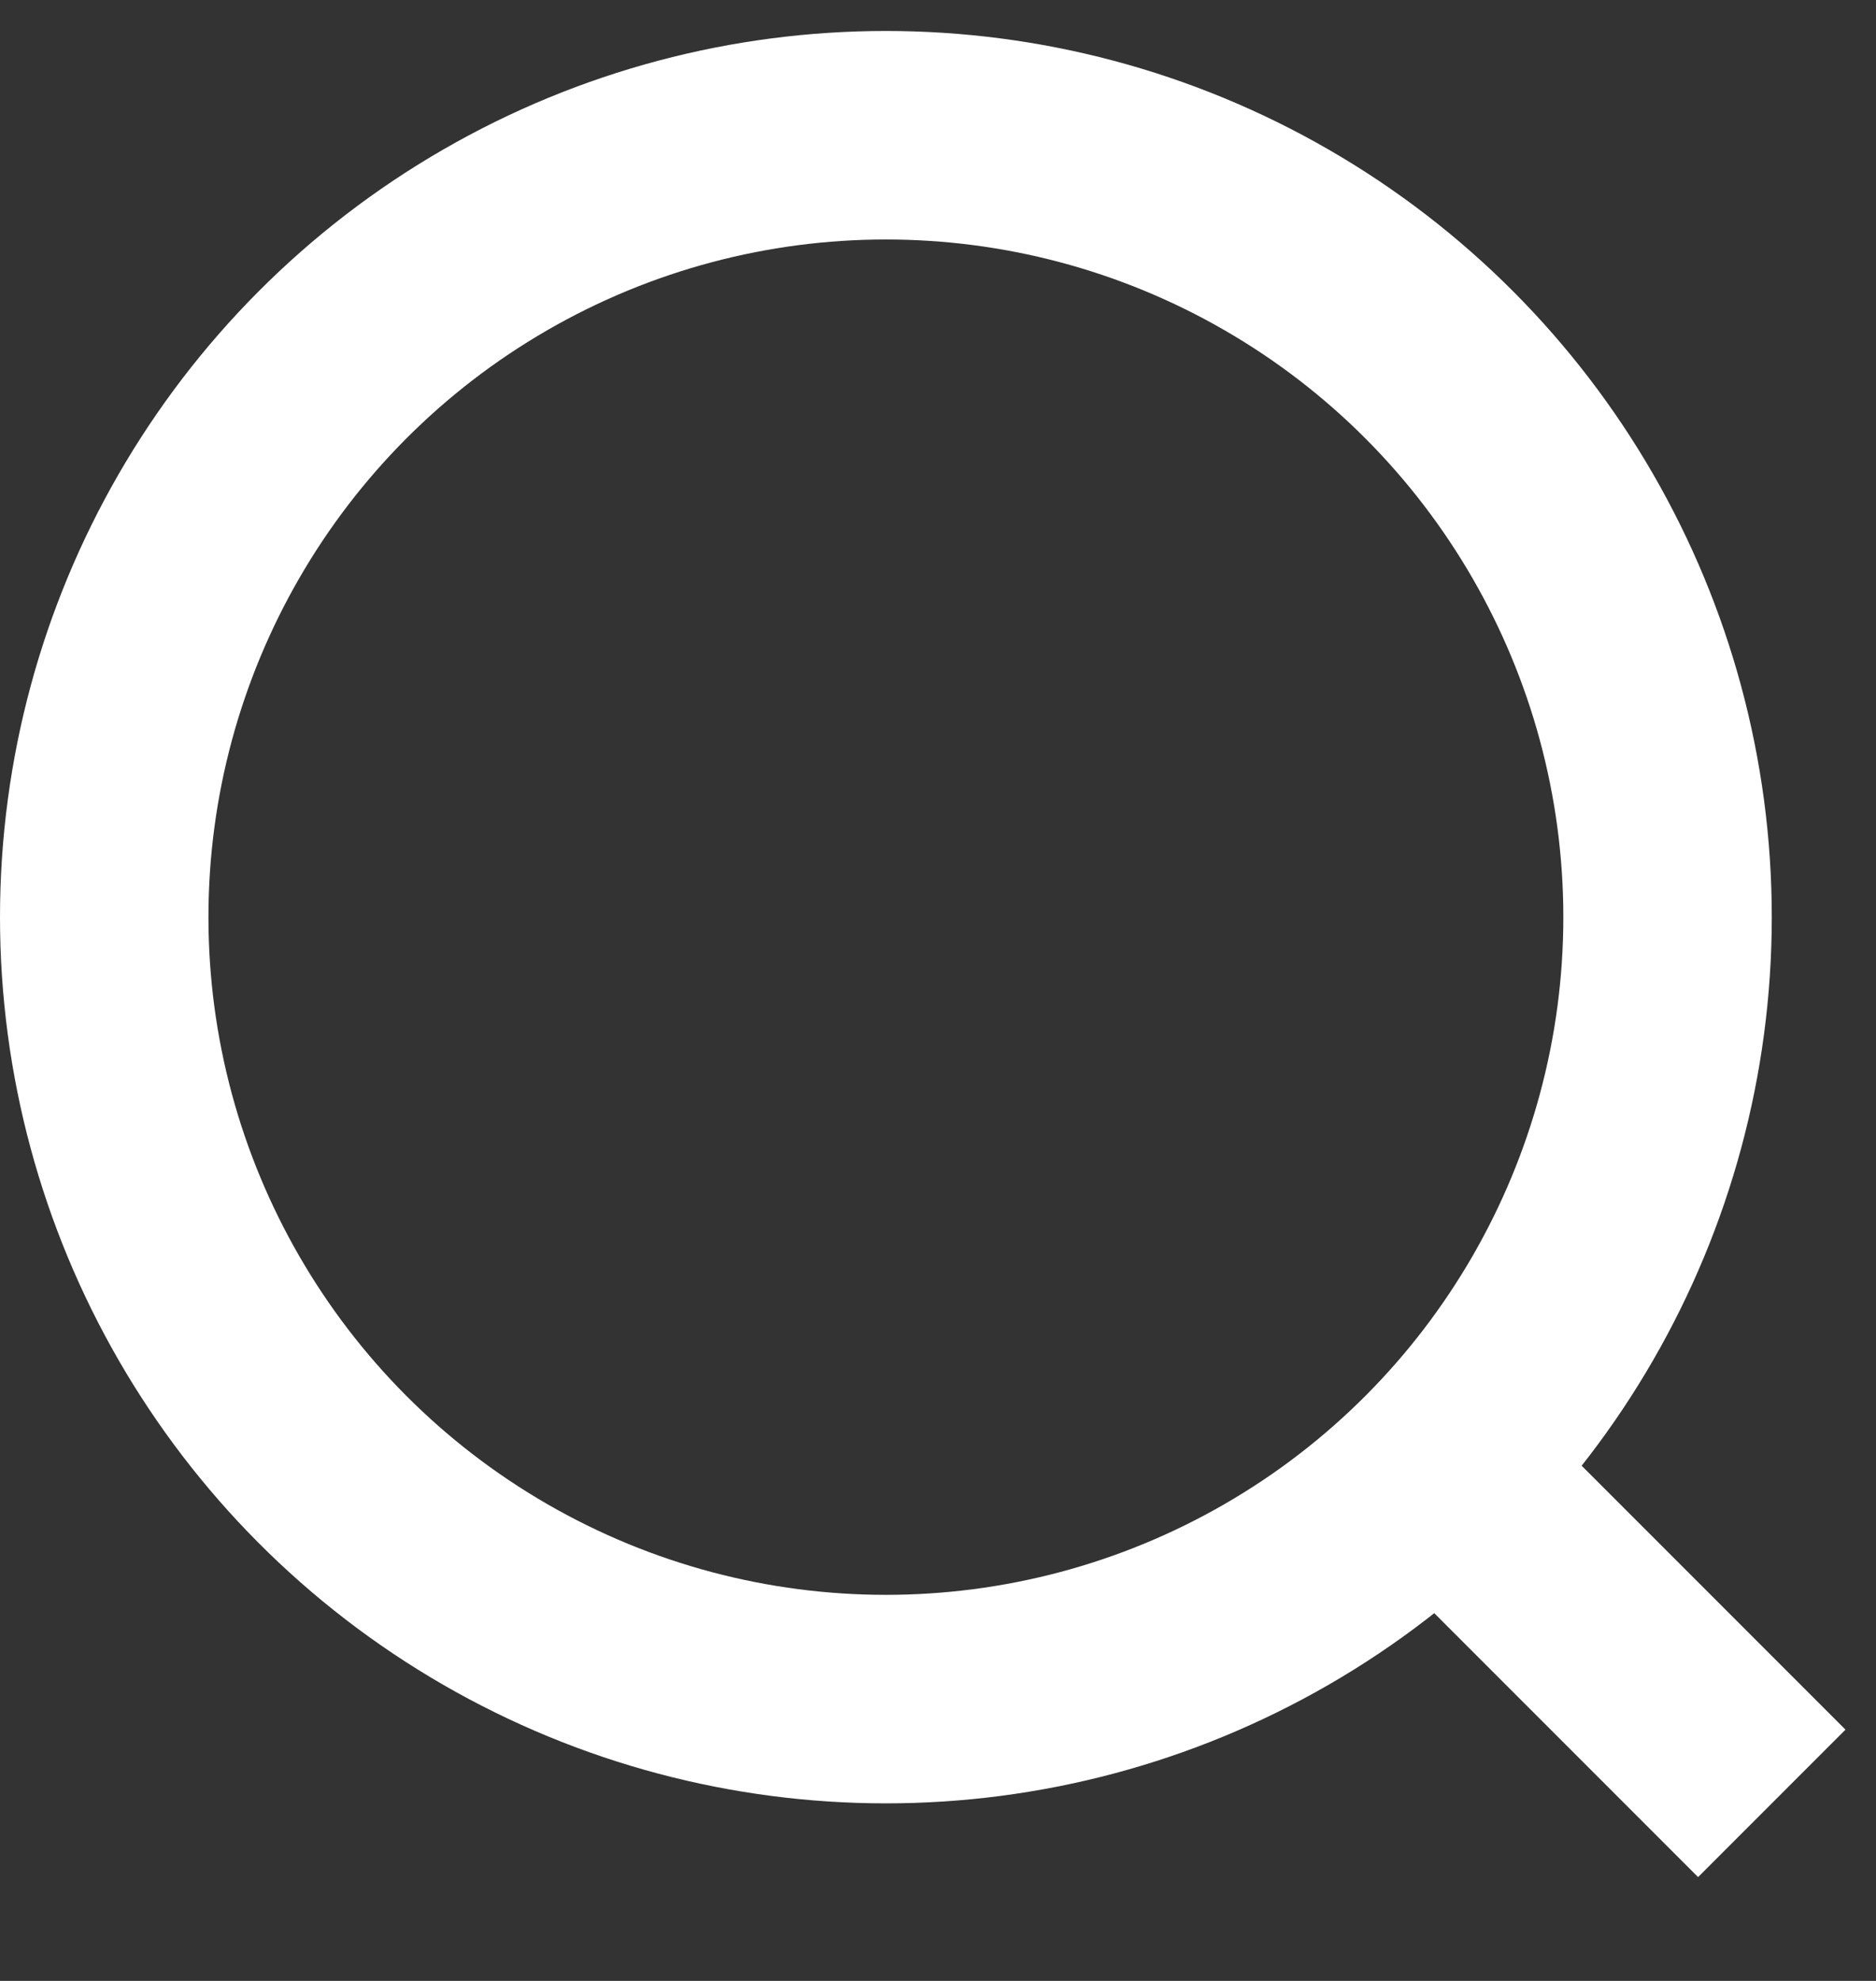 <svg width="18" height="19" viewBox="0 0 18 19" fill="none" xmlns="http://www.w3.org/2000/svg">
<rect x="0" y="0" width="18" height="19" fill="#333333" stroke="none"/>
<circle cx="8.5" cy="8.797" r="7.5" stroke="white" stroke-width="2"/>
<path d="M14 14.297L17 17.297" stroke="white" stroke-width="2"/>
</svg>
